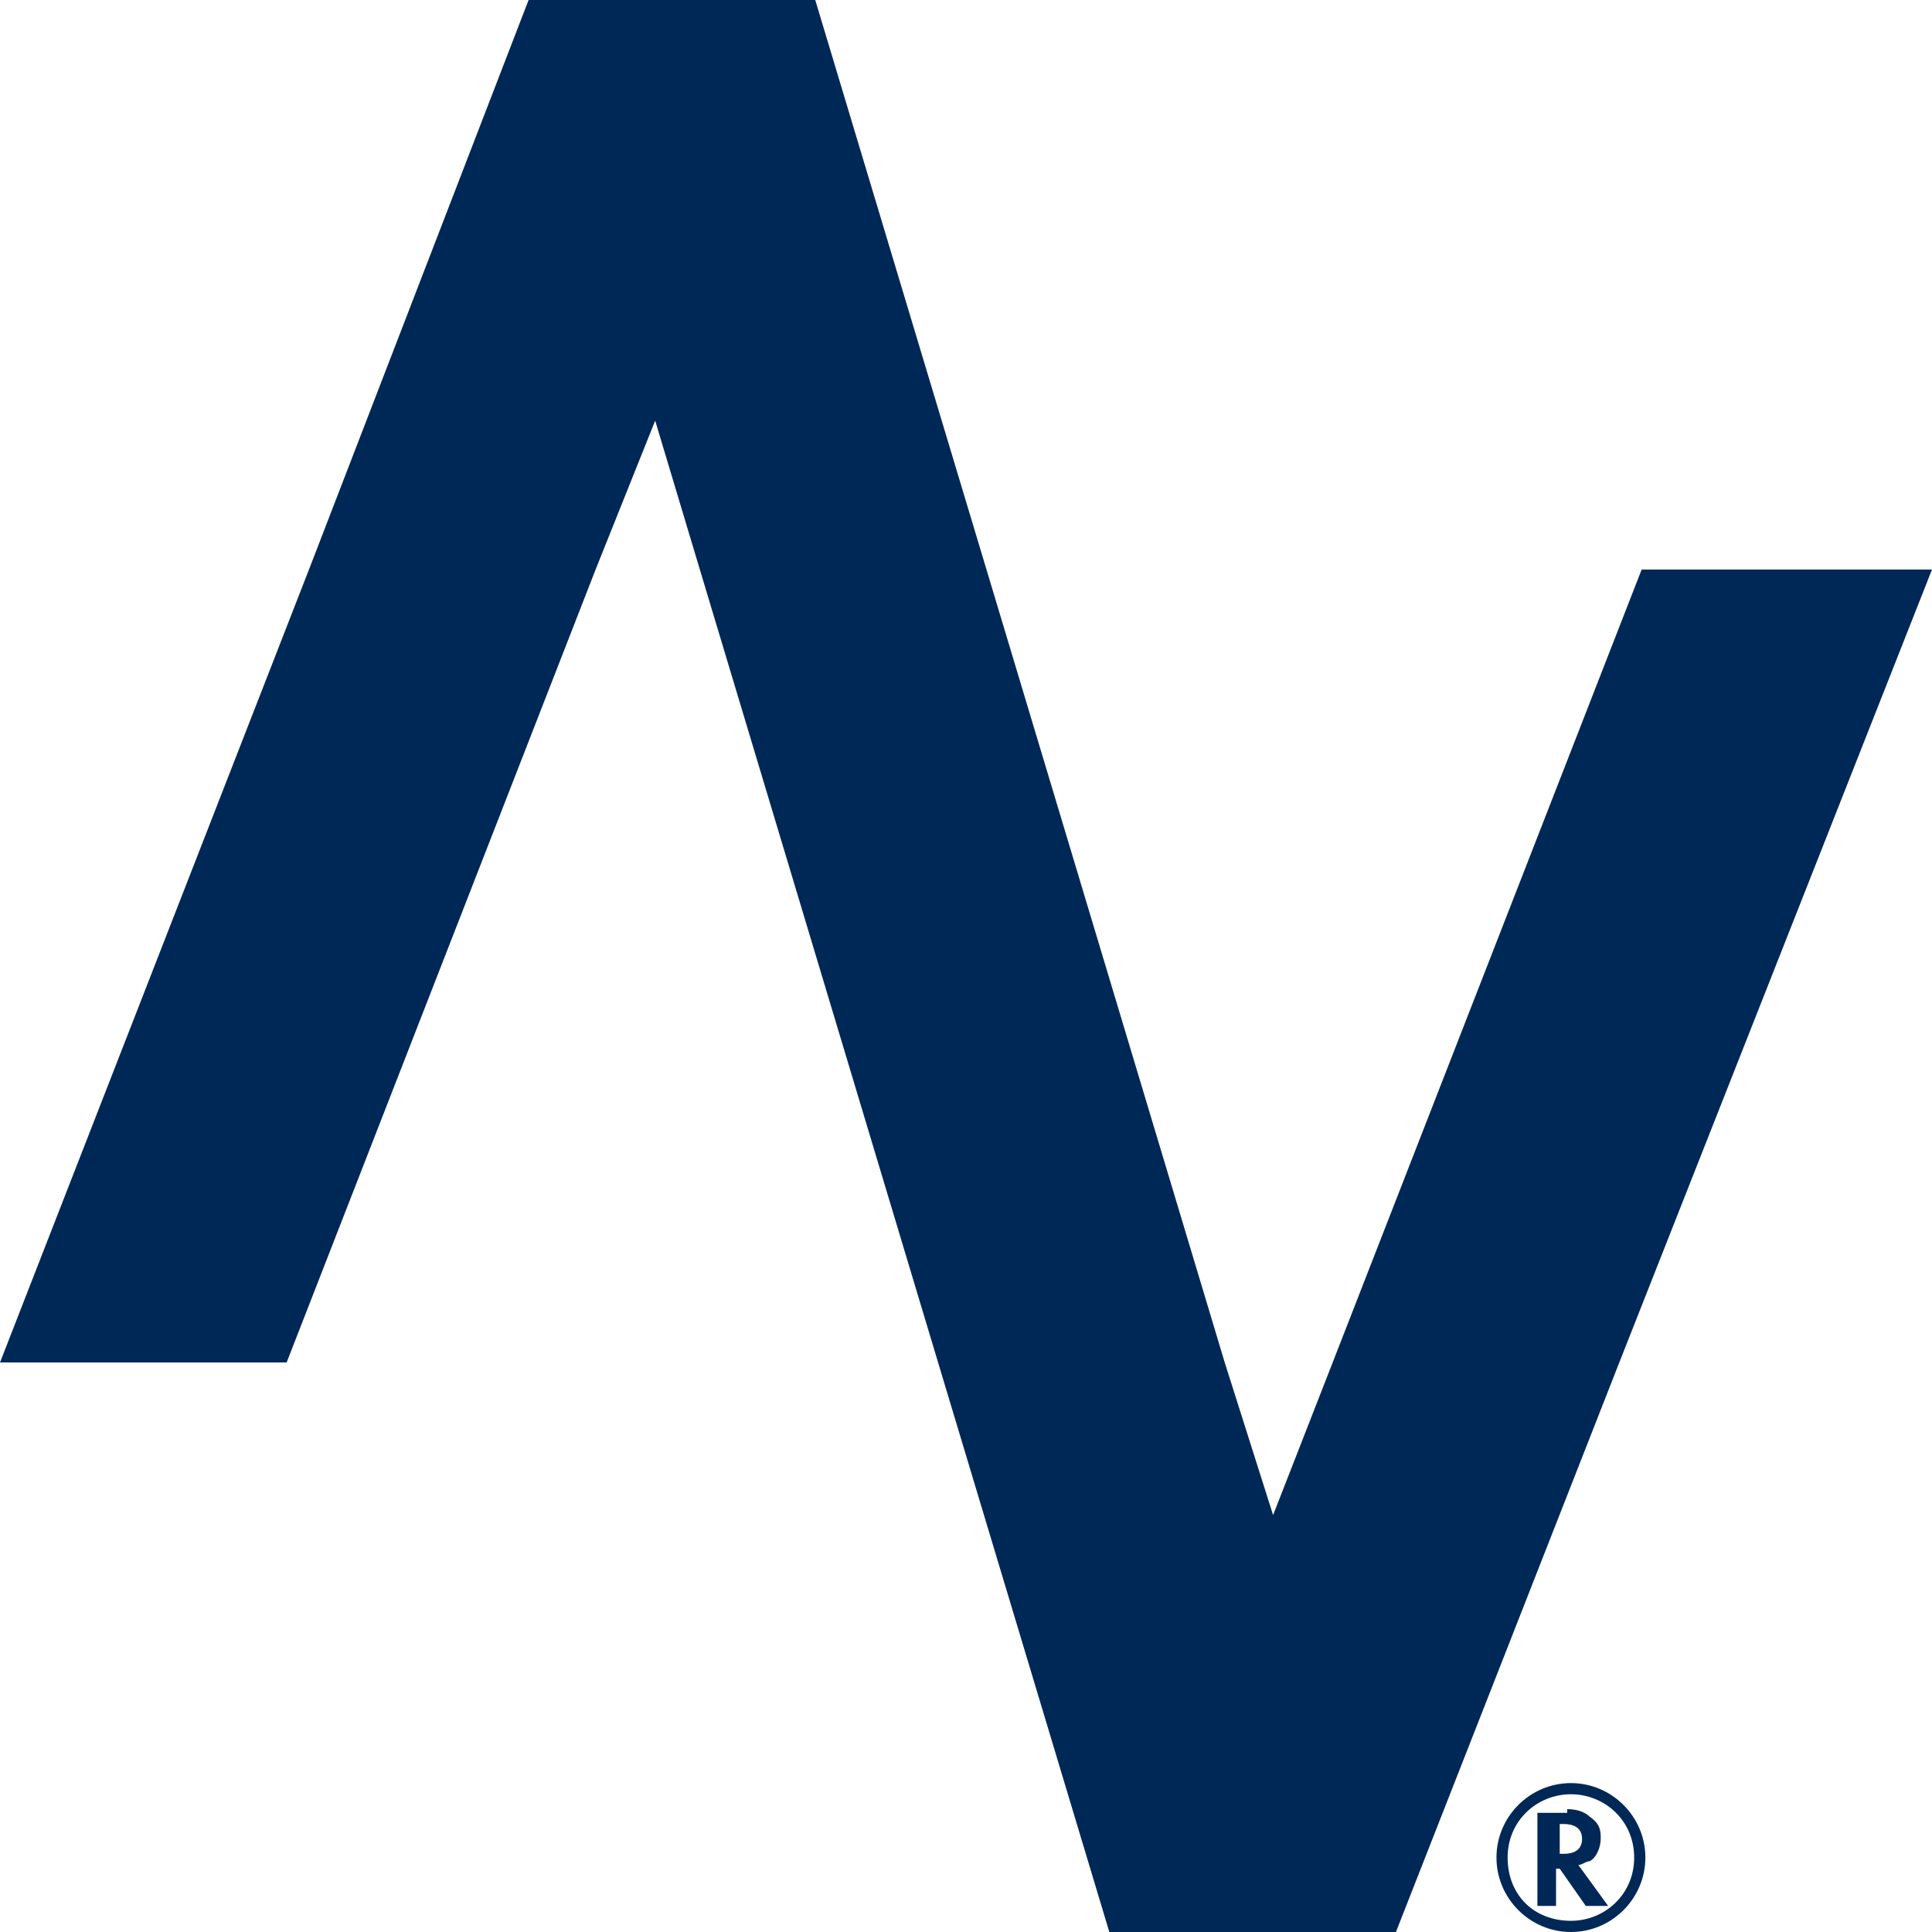 <svg width="67" height="67" viewBox="0 0 67 67" fill="none" xmlns="http://www.w3.org/2000/svg">
<g clip-path="url(#clip0_1505_25)">
<path d="M67 19.751L56.156 47.249L48.41 67H38.47L32.532 47.249L24.27 19.751L22.721 14.588L20.655 19.751L9.94 47.249H0L10.715 19.751L18.331 0H28.272L34.21 19.751L42.472 47.249L44.15 52.541L46.216 47.249L56.931 19.751H67Z" fill="#002856"/>
<path d="M54.349 62.739C54.736 62.739 54.994 62.868 55.123 62.997C55.511 63.256 55.511 63.514 55.511 63.772C55.511 64.03 55.382 64.418 55.123 64.547C54.994 64.547 54.865 64.676 54.736 64.676L55.769 66.096H54.994L54.09 64.805H53.962V66.096H53.316V62.868H54.349V62.739ZM54.09 64.288H54.22C54.349 64.288 54.865 64.288 54.865 63.772C54.865 63.256 54.349 63.256 54.22 63.256H54.09V64.288Z" fill="#002856"/>
<path d="M54.478 67C53.058 67 51.896 65.838 51.896 64.418C51.896 62.998 53.058 61.836 54.478 61.836C55.898 61.836 57.06 62.998 57.06 64.418C57.06 65.838 55.898 67 54.478 67ZM54.478 62.223C53.316 62.223 52.283 63.127 52.283 64.418C52.283 65.709 53.187 66.612 54.478 66.612C55.64 66.612 56.672 65.709 56.672 64.418C56.672 63.127 55.64 62.223 54.478 62.223Z" fill="#002856"/>
</g>
<defs>
<clipPath id="clip0_1505_25">
<rect width="67" height="67" fill="white"/>
</clipPath>
</defs>
</svg>
